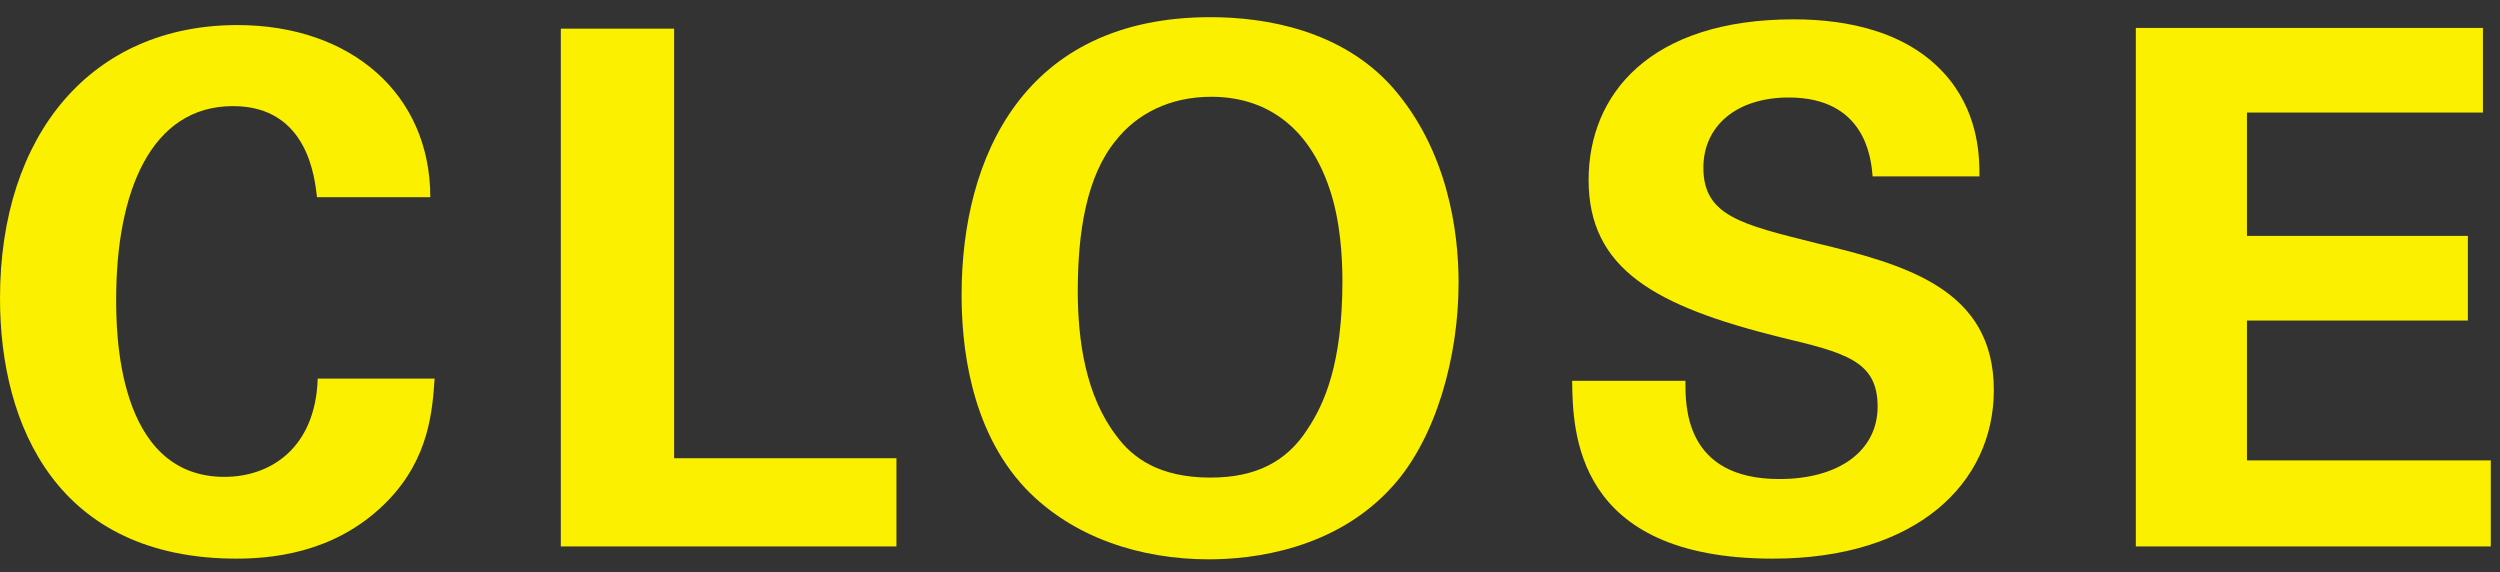 <svg width="83" height="19" viewBox="0 0 83 19" fill="none" xmlns="http://www.w3.org/2000/svg">
<rect x="0" y="0" width="83" height="19" fill="#333333" stroke="none"/>
<path d="M14.286 6.546C14.286 3.118 11.643 0.832 7.881 0.832C3.048 0.832 0 4.451 0 9.904C0 14.166 1.929 18.547 7.857 18.547C9.429 18.547 11.357 18.189 12.881 16.618C14.262 15.189 14.357 13.594 14.429 12.57H10.548C10.476 14.856 9 15.832 7.452 15.832C3.857 15.832 3.857 10.951 3.857 9.927C3.857 6.38 5 3.523 7.738 3.523C10.238 3.523 10.452 5.951 10.524 6.546H14.286Z" fill="#FAF000"/>
<path d="M18.619 18.142H29.762V15.213H22.381V0.951H18.619V18.142Z" fill="#FAF000"/>
<path d="M31.925 9.785C31.925 11.356 32.163 14.213 34.044 16.213C35.615 17.856 37.877 18.57 40.139 18.57C41.568 18.57 44.354 18.261 46.258 16.118C47.663 14.546 48.425 11.88 48.425 9.38C48.425 7.689 48.068 4.999 46.235 2.904C44.544 0.999 42.02 0.57 40.187 0.57C33.996 0.57 31.925 5.213 31.925 9.785ZM35.782 9.666C35.782 7.713 36.068 5.856 37.044 4.666C37.735 3.785 38.83 3.213 40.211 3.213C41.973 3.213 43.425 4.142 44.139 6.261C44.496 7.308 44.568 8.499 44.568 9.332C44.568 12.07 43.973 13.404 43.401 14.261C42.711 15.332 41.687 15.856 40.187 15.856C38.473 15.856 37.592 15.189 37.068 14.475C36.044 13.142 35.782 11.308 35.782 9.666Z" fill="#FAF000"/>
<path d="M52.195 12.642C52.218 14.308 52.266 18.547 58.861 18.547C63.623 18.547 66.195 16.047 66.195 12.951C66.195 9.594 63.266 8.785 60.29 8.07C57.814 7.451 56.552 7.166 56.552 5.57C56.552 4.166 57.671 3.237 59.385 3.237C61.933 3.237 62.123 5.261 62.171 5.856H65.718C65.718 5.285 65.718 3.904 64.742 2.666C63.456 1.046 61.337 0.642 59.552 0.642C54.766 0.642 52.742 3.142 52.742 5.975C52.742 8.951 54.98 10.166 59.075 11.189C61.266 11.713 62.337 11.975 62.337 13.499C62.337 14.951 61.075 15.904 59.075 15.904C55.909 15.904 55.956 13.451 55.956 12.642H52.195Z" fill="#FAF000"/>
<path d="M70.909 18.142H82.694V15.285H74.599V10.642H81.933V7.832H74.599V3.737H82.433V0.927H70.909V18.142Z" fill="#FAF000"/>
</svg>
